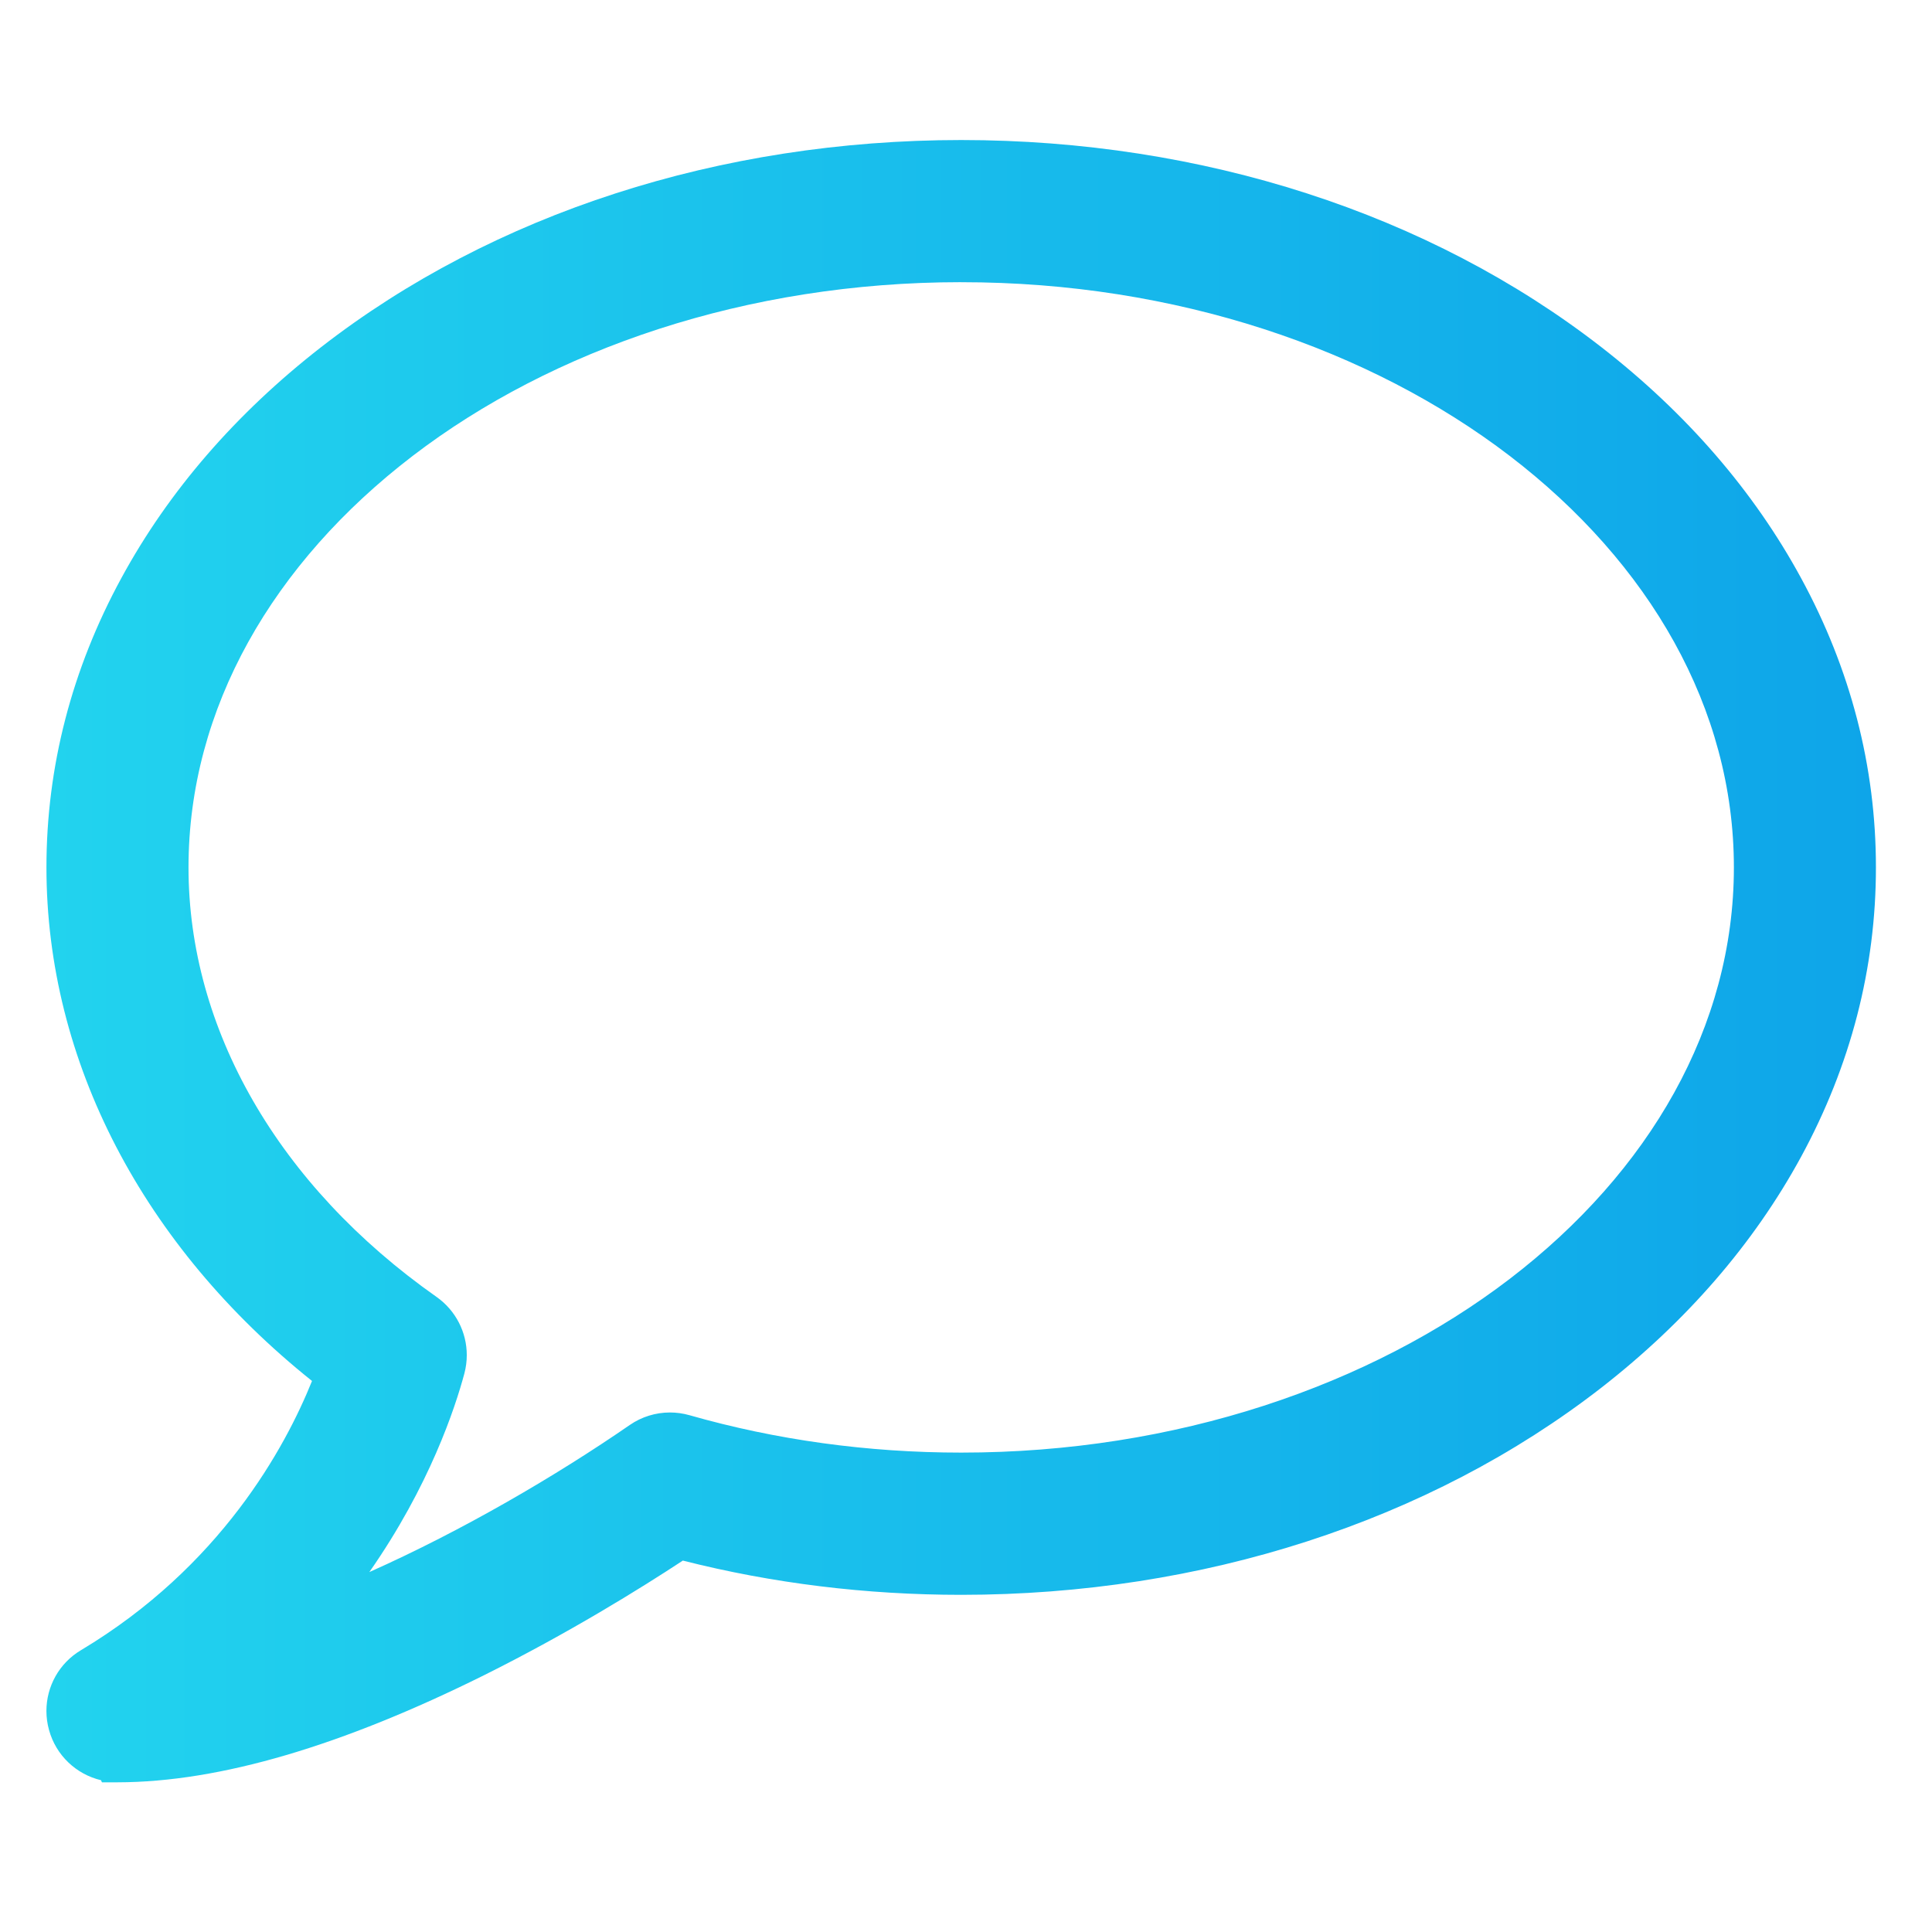 <?xml version="1.0" encoding="utf-8"?>
<!-- Generator: Adobe Illustrator 13.0.0, SVG Export Plug-In . SVG Version: 6.00 Build 14948)  -->
<!DOCTYPE svg PUBLIC "-//W3C//DTD SVG 1.1//EN" "http://www.w3.org/Graphics/SVG/1.1/DTD/svg11.dtd">
<svg version="1.1" id="Layer_1" xmlns="http://www.w3.org/2000/svg" xmlns:xlink="http://www.w3.org/1999/xlink" x="0px" y="0px"
	 width="200px" height="200px" viewBox="0 0 200 200" enable-background="new 0 0 200 200" xml:space="preserve">
<title>Asset 76</title>
<linearGradient id="SVGID_1_" gradientUnits="userSpaceOnUse" x1="60.805" y1="-46.5" x2="250.195" y2="-46.5" gradientTransform="matrix(1 0 0 -1 -56 53)">
	<stop  offset="0" style="stop-color:#22D3EE"/>
	<stop  offset="1" style="stop-color:#0EA5E9"/>
</linearGradient>
<path fill="url(#SVGID_1_)" d="M186.443,59.837c-4.898-9.014-11.867-17.054-20.66-23.892
	c-17.842-13.868-41.365-21.444-66.279-21.449c-24.913,0.005-48.437,7.581-66.275,21.449c-8.796,6.847-15.771,14.886-20.663,23.892
	C7.424,69.28,4.805,79.392,4.808,89.794c-0.003,20.103,10.046,39.214,27.492,53.163c-2.773,6.885-9.455,19.21-23.921,27.871
	c-2.256,1.341-3.576,3.759-3.574,6.293c0,0.658,0.089,1.322,0.271,1.971c0.72,2.625,2.816,4.584,5.379,5.194l0.098,0.218h1.618
	c10.602-0.014,23.281-3.805,37.932-11.084c8.777-4.376,16.19-8.98,20.585-11.869c9.29,2.36,18.97,3.543,28.817,3.545
	c24.914-0.004,48.437-7.585,66.279-21.453c8.793-6.852,15.762-14.887,20.659-23.885c5.136-9.447,7.757-19.55,7.752-29.964
	C194.199,79.376,191.578,69.271,186.443,59.837z M48.072,142.184c0.166-0.635,0.25-1.268,0.248-1.904
	c0.002-2.354-1.134-4.615-3.122-6.018c-16.463-11.582-25.686-27.806-25.684-44.468c0-16.47,8.743-31.523,23.206-42.599
	c14.441-11.051,34.548-17.983,56.764-17.984c0.008,0,0.013,0,0.021,0v0.003c22.224-0.007,42.335,6.926,56.783,17.981
	c14.459,11.075,23.203,26.129,23.203,42.599c0,16.468-8.744,31.521-23.203,42.595c-14.447,11.055-34.56,17.988-56.783,17.984
	c-9.684,0-19.148-1.309-28.121-3.868c-0.668-0.192-1.356-0.285-2.033-0.285c-1.467,0-2.921,0.44-4.159,1.296
	c-7.582,5.229-17.287,10.916-26.958,15.225C44.478,153.807,47.129,145.695,48.072,142.184z"/>
</svg>
